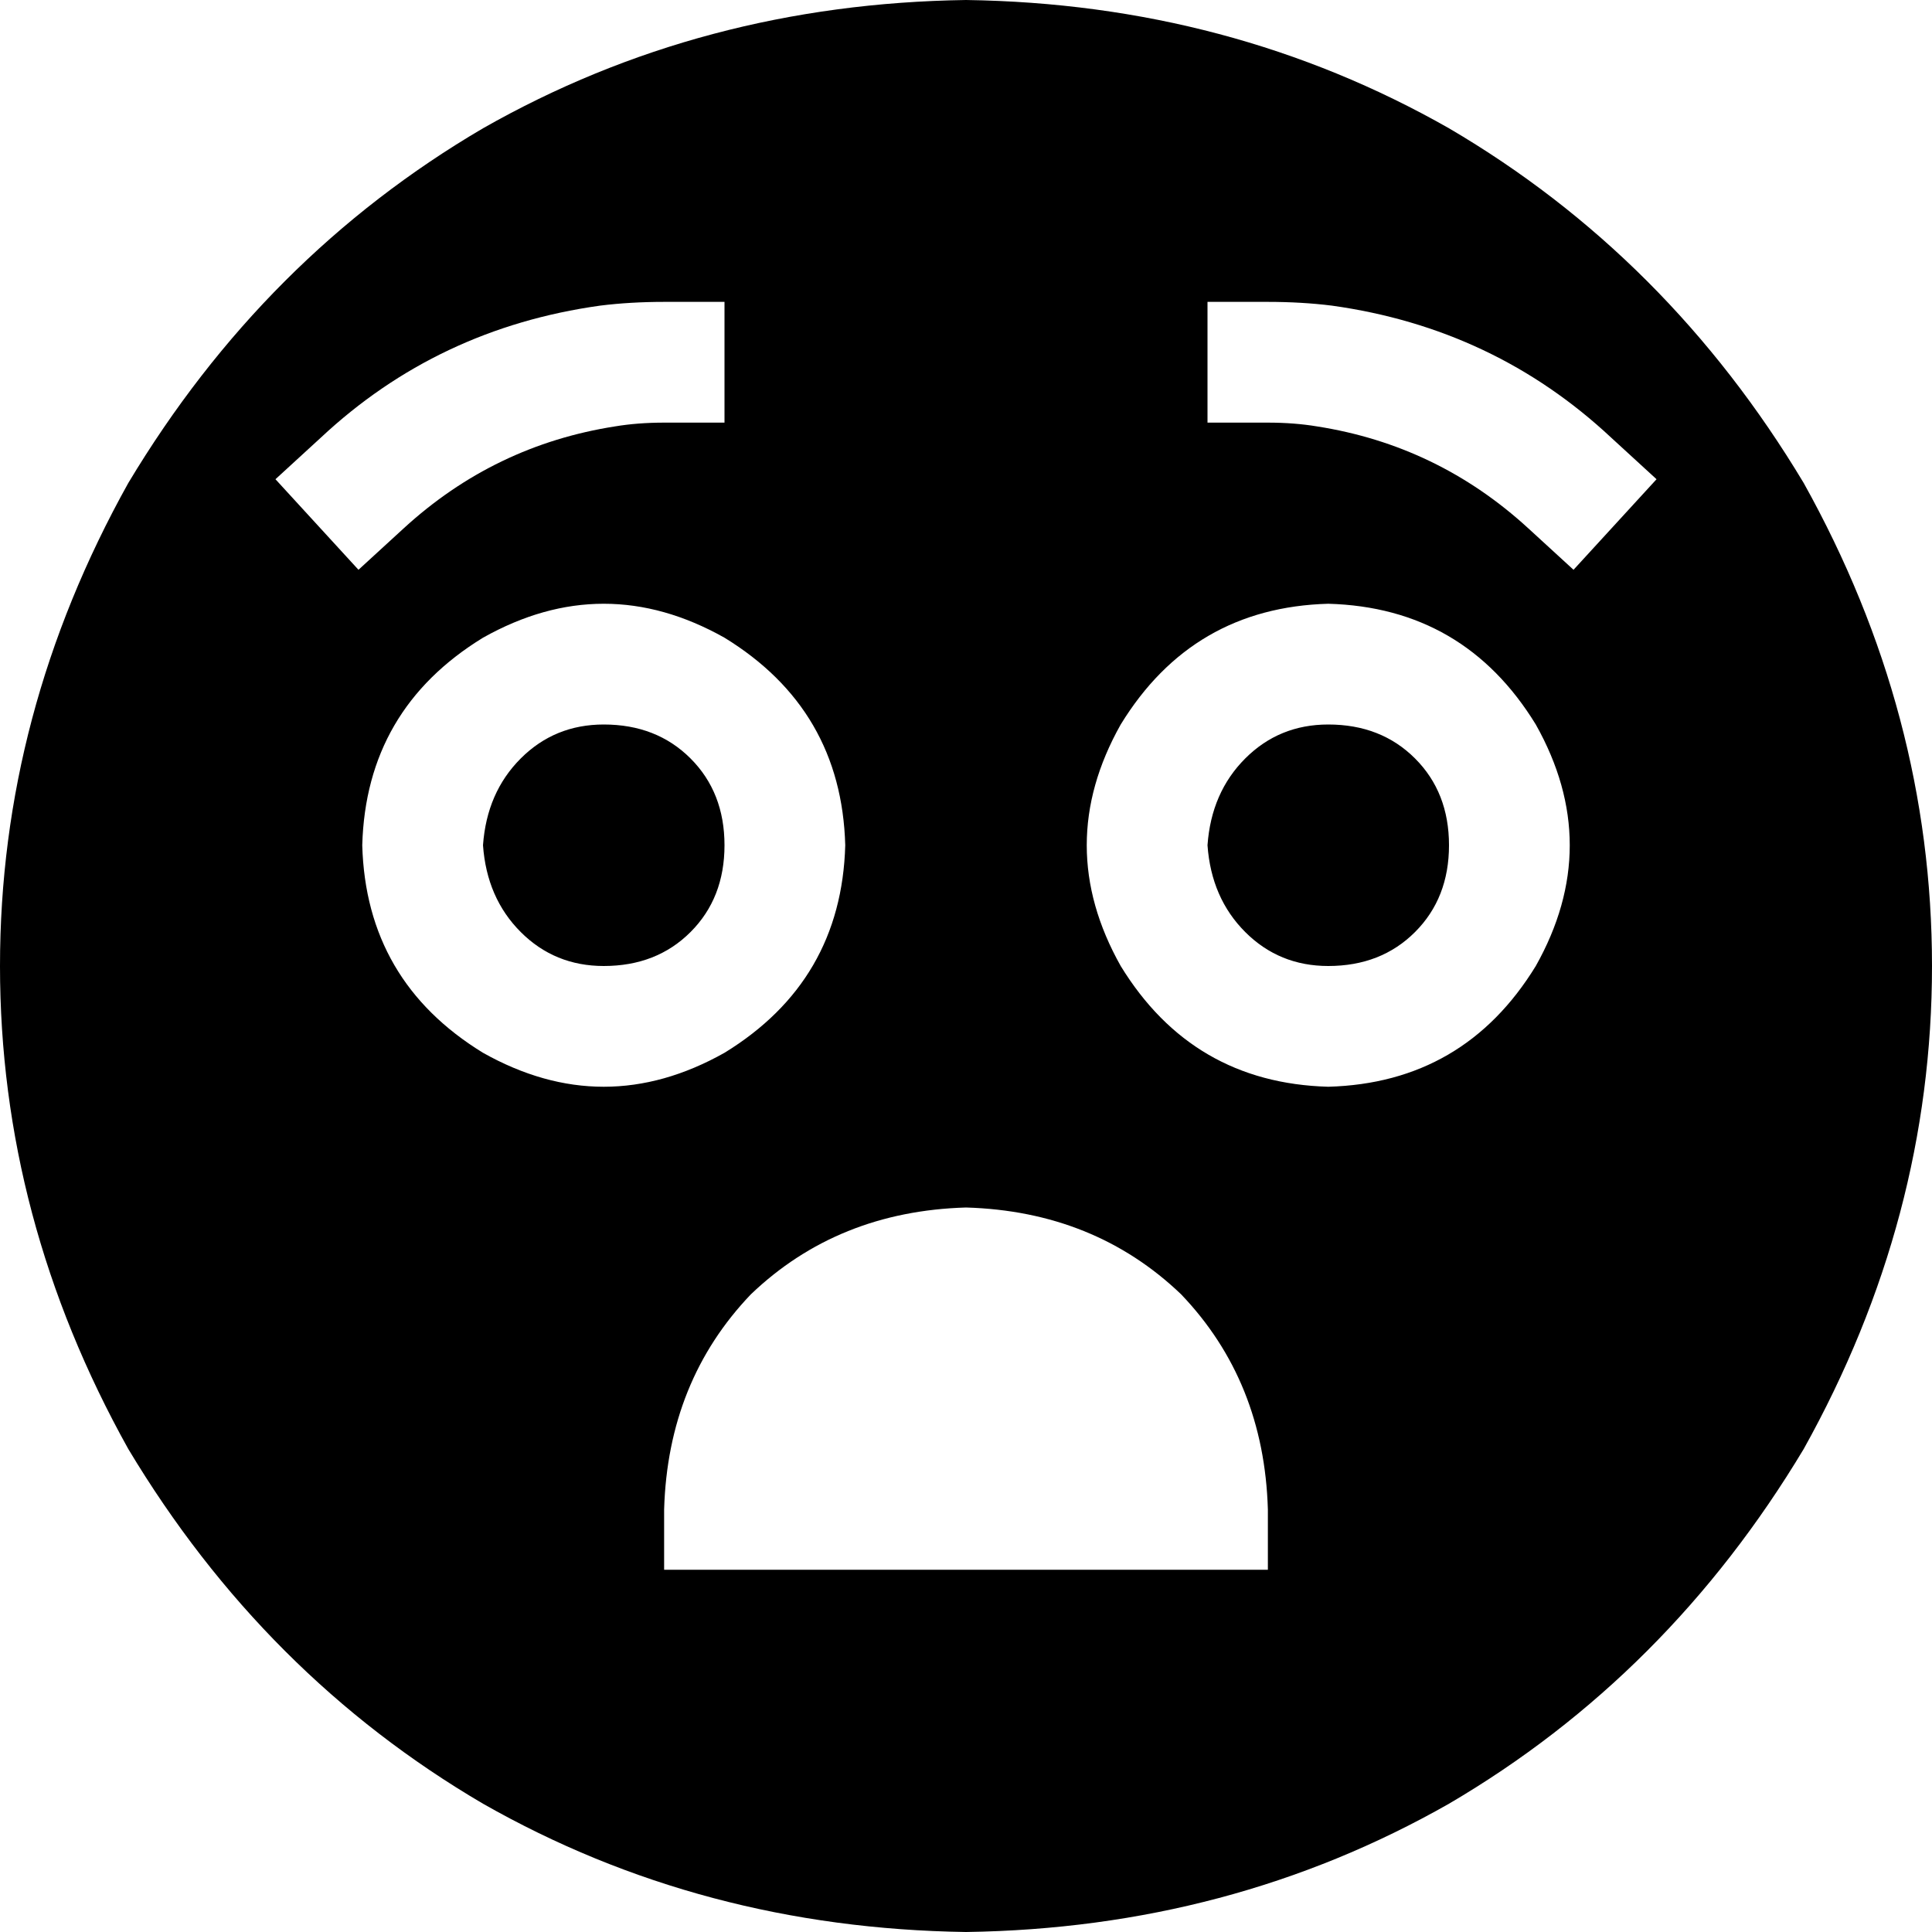 <svg xmlns="http://www.w3.org/2000/svg" viewBox="0 0 512 512">
  <path d="M 256 512 Q 326 511 384 478 L 384 478 L 384 478 Q 442 444 478 384 Q 512 323 512 256 Q 512 189 478 128 Q 442 68 384 34 Q 326 1 256 0 Q 186 1 128 34 Q 70 68 34 128 Q 0 189 0 256 Q 0 323 34 384 Q 70 444 128 478 Q 186 511 256 512 L 256 512 Z M 256 320 Q 290 321 313 343 L 313 343 L 313 343 Q 335 366 336 400 L 336 416 L 336 416 L 176 416 L 176 416 L 176 400 L 176 400 Q 177 366 199 343 Q 222 321 256 320 L 256 320 Z M 96 224 Q 97 188 128 169 Q 160 151 192 169 Q 223 188 224 224 Q 223 260 192 279 Q 160 297 128 279 Q 97 260 96 224 L 96 224 Z M 352 160 Q 388 161 407 192 Q 425 224 407 256 Q 388 287 352 288 Q 316 287 297 256 Q 279 224 297 192 Q 316 161 352 160 L 352 160 Z M 176 112 Q 169 112 163 113 Q 131 118 107 140 L 95 151 L 95 151 L 73 127 L 73 127 L 85 116 L 85 116 Q 116 87 159 81 Q 167 80 176 80 L 192 80 L 192 80 L 192 112 L 192 112 L 176 112 L 176 112 Z M 349 113 Q 343 112 336 112 L 320 112 L 320 112 L 320 80 L 320 80 L 336 80 L 336 80 Q 345 80 353 81 Q 396 87 427 116 L 439 127 L 439 127 L 417 151 L 417 151 L 405 140 L 405 140 Q 381 118 349 113 L 349 113 Z M 192 224 Q 192 210 183 201 L 183 201 L 183 201 Q 174 192 160 192 Q 147 192 138 201 Q 129 210 128 224 Q 129 238 138 247 Q 147 256 160 256 Q 174 256 183 247 Q 192 238 192 224 L 192 224 Z M 352 256 Q 366 256 375 247 L 375 247 L 375 247 Q 384 238 384 224 Q 384 210 375 201 Q 366 192 352 192 Q 339 192 330 201 Q 321 210 320 224 Q 321 238 330 247 Q 339 256 352 256 L 352 256 Z" />
</svg>